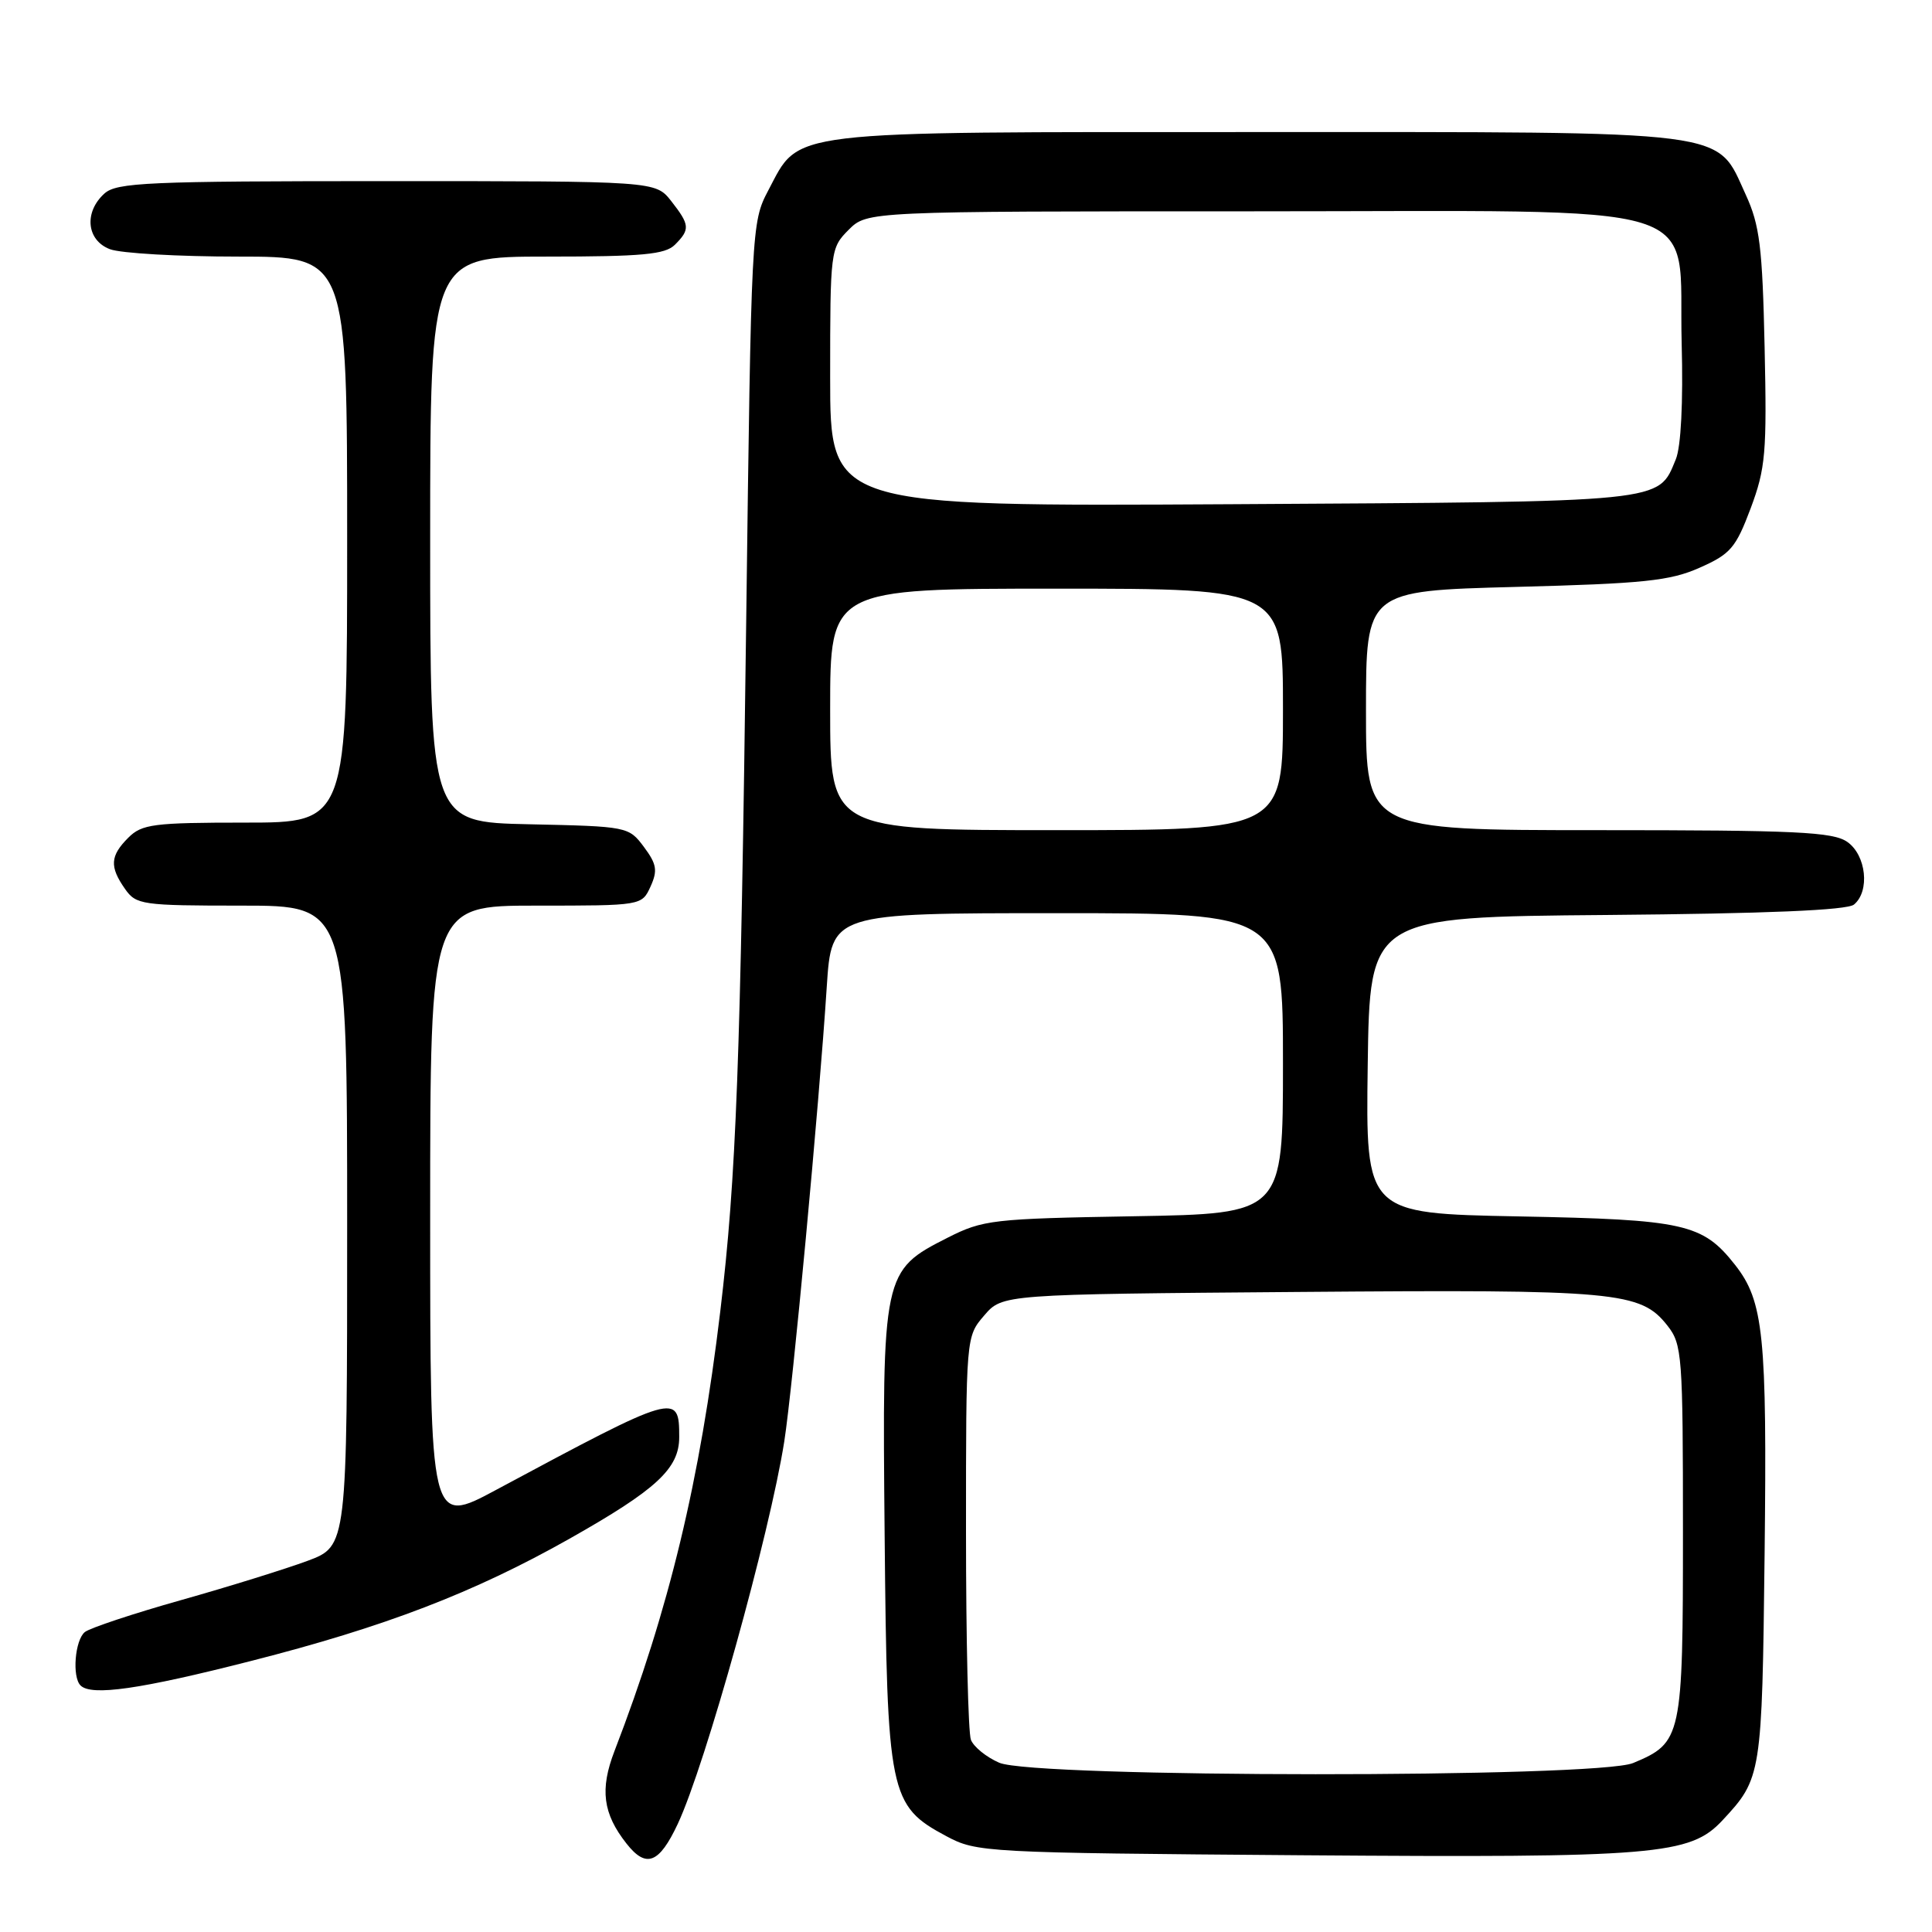 <?xml version="1.0" encoding="UTF-8" standalone="no"?>
<!DOCTYPE svg PUBLIC "-//W3C//DTD SVG 1.1//EN" "http://www.w3.org/Graphics/SVG/1.1/DTD/svg11.dtd" >
<svg xmlns="http://www.w3.org/2000/svg" xmlns:xlink="http://www.w3.org/1999/xlink" version="1.1" viewBox="0 0 256 256">
 <g >
 <path fill="currentColor"
d=" M 89.81 241.67 C 93.47 233.86 101.99 203.28 103.92 191.00 C 105.03 183.94 108.54 146.44 109.55 130.75 C 110.19 121.00 110.19 121.00 140.09 121.00 C 170.00 121.00 170.00 121.00 170.00 140.91 C 170.00 160.82 170.00 160.82 150.25 161.16 C 131.51 161.48 130.25 161.63 125.57 164.00 C 116.95 168.37 116.89 168.66 117.22 203.50 C 117.54 237.82 117.84 239.26 125.39 243.30 C 129.41 245.45 130.42 245.51 172.50 245.83 C 219.45 246.18 223.94 245.81 228.23 241.21 C 233.42 235.64 233.48 235.28 233.82 205.87 C 234.15 176.94 233.69 172.42 229.91 167.61 C 225.60 162.13 223.22 161.60 201.23 161.18 C 180.96 160.79 180.96 160.79 181.23 141.15 C 181.50 121.50 181.50 121.50 212.91 121.24 C 234.06 121.06 244.77 120.61 245.66 119.86 C 247.80 118.09 247.29 113.32 244.78 111.56 C 242.88 110.23 238.02 110.00 211.78 110.00 C 181.00 110.00 181.00 110.00 181.00 94.14 C 181.00 78.29 181.00 78.29 200.81 77.77 C 217.81 77.33 221.28 76.97 225.20 75.23 C 229.30 73.42 230.00 72.60 231.97 67.36 C 233.95 62.06 234.13 60.01 233.82 46.00 C 233.53 32.72 233.17 29.83 231.33 25.82 C 227.32 17.11 230.39 17.50 166.50 17.50 C 103.28 17.50 106.07 17.17 101.78 25.27 C 99.58 29.44 99.54 30.22 98.88 82.00 C 98.13 140.84 97.56 156.04 95.44 173.76 C 92.75 196.26 88.67 213.21 81.42 232.03 C 79.47 237.10 79.88 240.31 83.02 244.29 C 85.62 247.60 87.34 246.94 89.81 241.67 Z  M 33.25 220.09 C 51.00 215.57 62.77 211.05 75.46 203.89 C 87.00 197.37 90.00 194.60 90.00 190.42 C 90.00 184.48 89.68 184.57 65.75 197.41 C 57.00 202.11 57.00 202.11 57.00 161.05 C 57.00 120.00 57.00 120.00 71.02 120.00 C 85.04 120.00 85.04 120.00 86.20 117.47 C 87.16 115.35 87.02 114.50 85.32 112.22 C 83.31 109.53 83.15 109.50 70.14 109.22 C 57.00 108.94 57.00 108.94 57.00 71.47 C 57.00 34.00 57.00 34.00 72.43 34.00 C 85.12 34.00 88.14 33.72 89.43 32.43 C 91.47 30.39 91.41 29.80 88.93 26.63 C 86.85 24.00 86.85 24.00 51.26 24.00 C 19.53 24.00 15.46 24.18 13.83 25.65 C 11.10 28.12 11.47 31.85 14.57 33.02 C 15.98 33.56 23.63 34.00 31.57 34.00 C 46.00 34.00 46.00 34.00 46.00 71.50 C 46.00 109.00 46.00 109.00 32.50 109.00 C 20.33 109.00 18.80 109.20 17.00 111.00 C 14.59 113.41 14.50 114.84 16.56 117.78 C 18.04 119.89 18.78 120.00 32.06 120.00 C 46.00 120.00 46.00 120.00 46.00 162.43 C 46.00 204.86 46.00 204.86 40.75 206.82 C 37.86 207.89 30.32 210.24 24.00 212.02 C 17.68 213.80 11.94 215.71 11.25 216.25 C 9.93 217.30 9.53 222.20 10.67 223.33 C 12.10 224.77 18.57 223.84 33.25 220.09 Z  M 132.40 233.57 C 130.69 232.83 129.01 231.46 128.65 230.53 C 128.29 229.60 128.00 217.20 128.00 202.97 C 128.00 177.11 128.00 177.11 130.41 174.31 C 132.82 171.50 132.82 171.50 172.16 171.19 C 214.31 170.85 217.39 171.13 220.95 175.66 C 222.89 178.13 223.00 179.57 223.00 202.91 C 223.00 230.26 222.86 230.91 216.40 233.61 C 211.61 235.61 137.00 235.58 132.40 233.57 Z  M 110.00 94.00 C 110.00 78.00 110.00 78.00 140.00 78.00 C 170.00 78.00 170.00 78.00 170.00 94.00 C 170.00 110.00 170.00 110.00 140.00 110.00 C 110.00 110.00 110.00 110.00 110.00 94.00 Z  M 110.00 50.01 C 110.00 33.19 110.04 32.87 112.45 30.45 C 114.91 28.00 114.91 28.00 165.90 28.00 C 228.01 28.00 222.33 26.25 222.83 45.50 C 223.04 53.31 222.74 59.21 222.05 60.87 C 219.67 66.62 221.12 66.47 163.25 66.81 C 110.00 67.11 110.00 67.11 110.00 50.01 Z "/>
</g>
</svg>